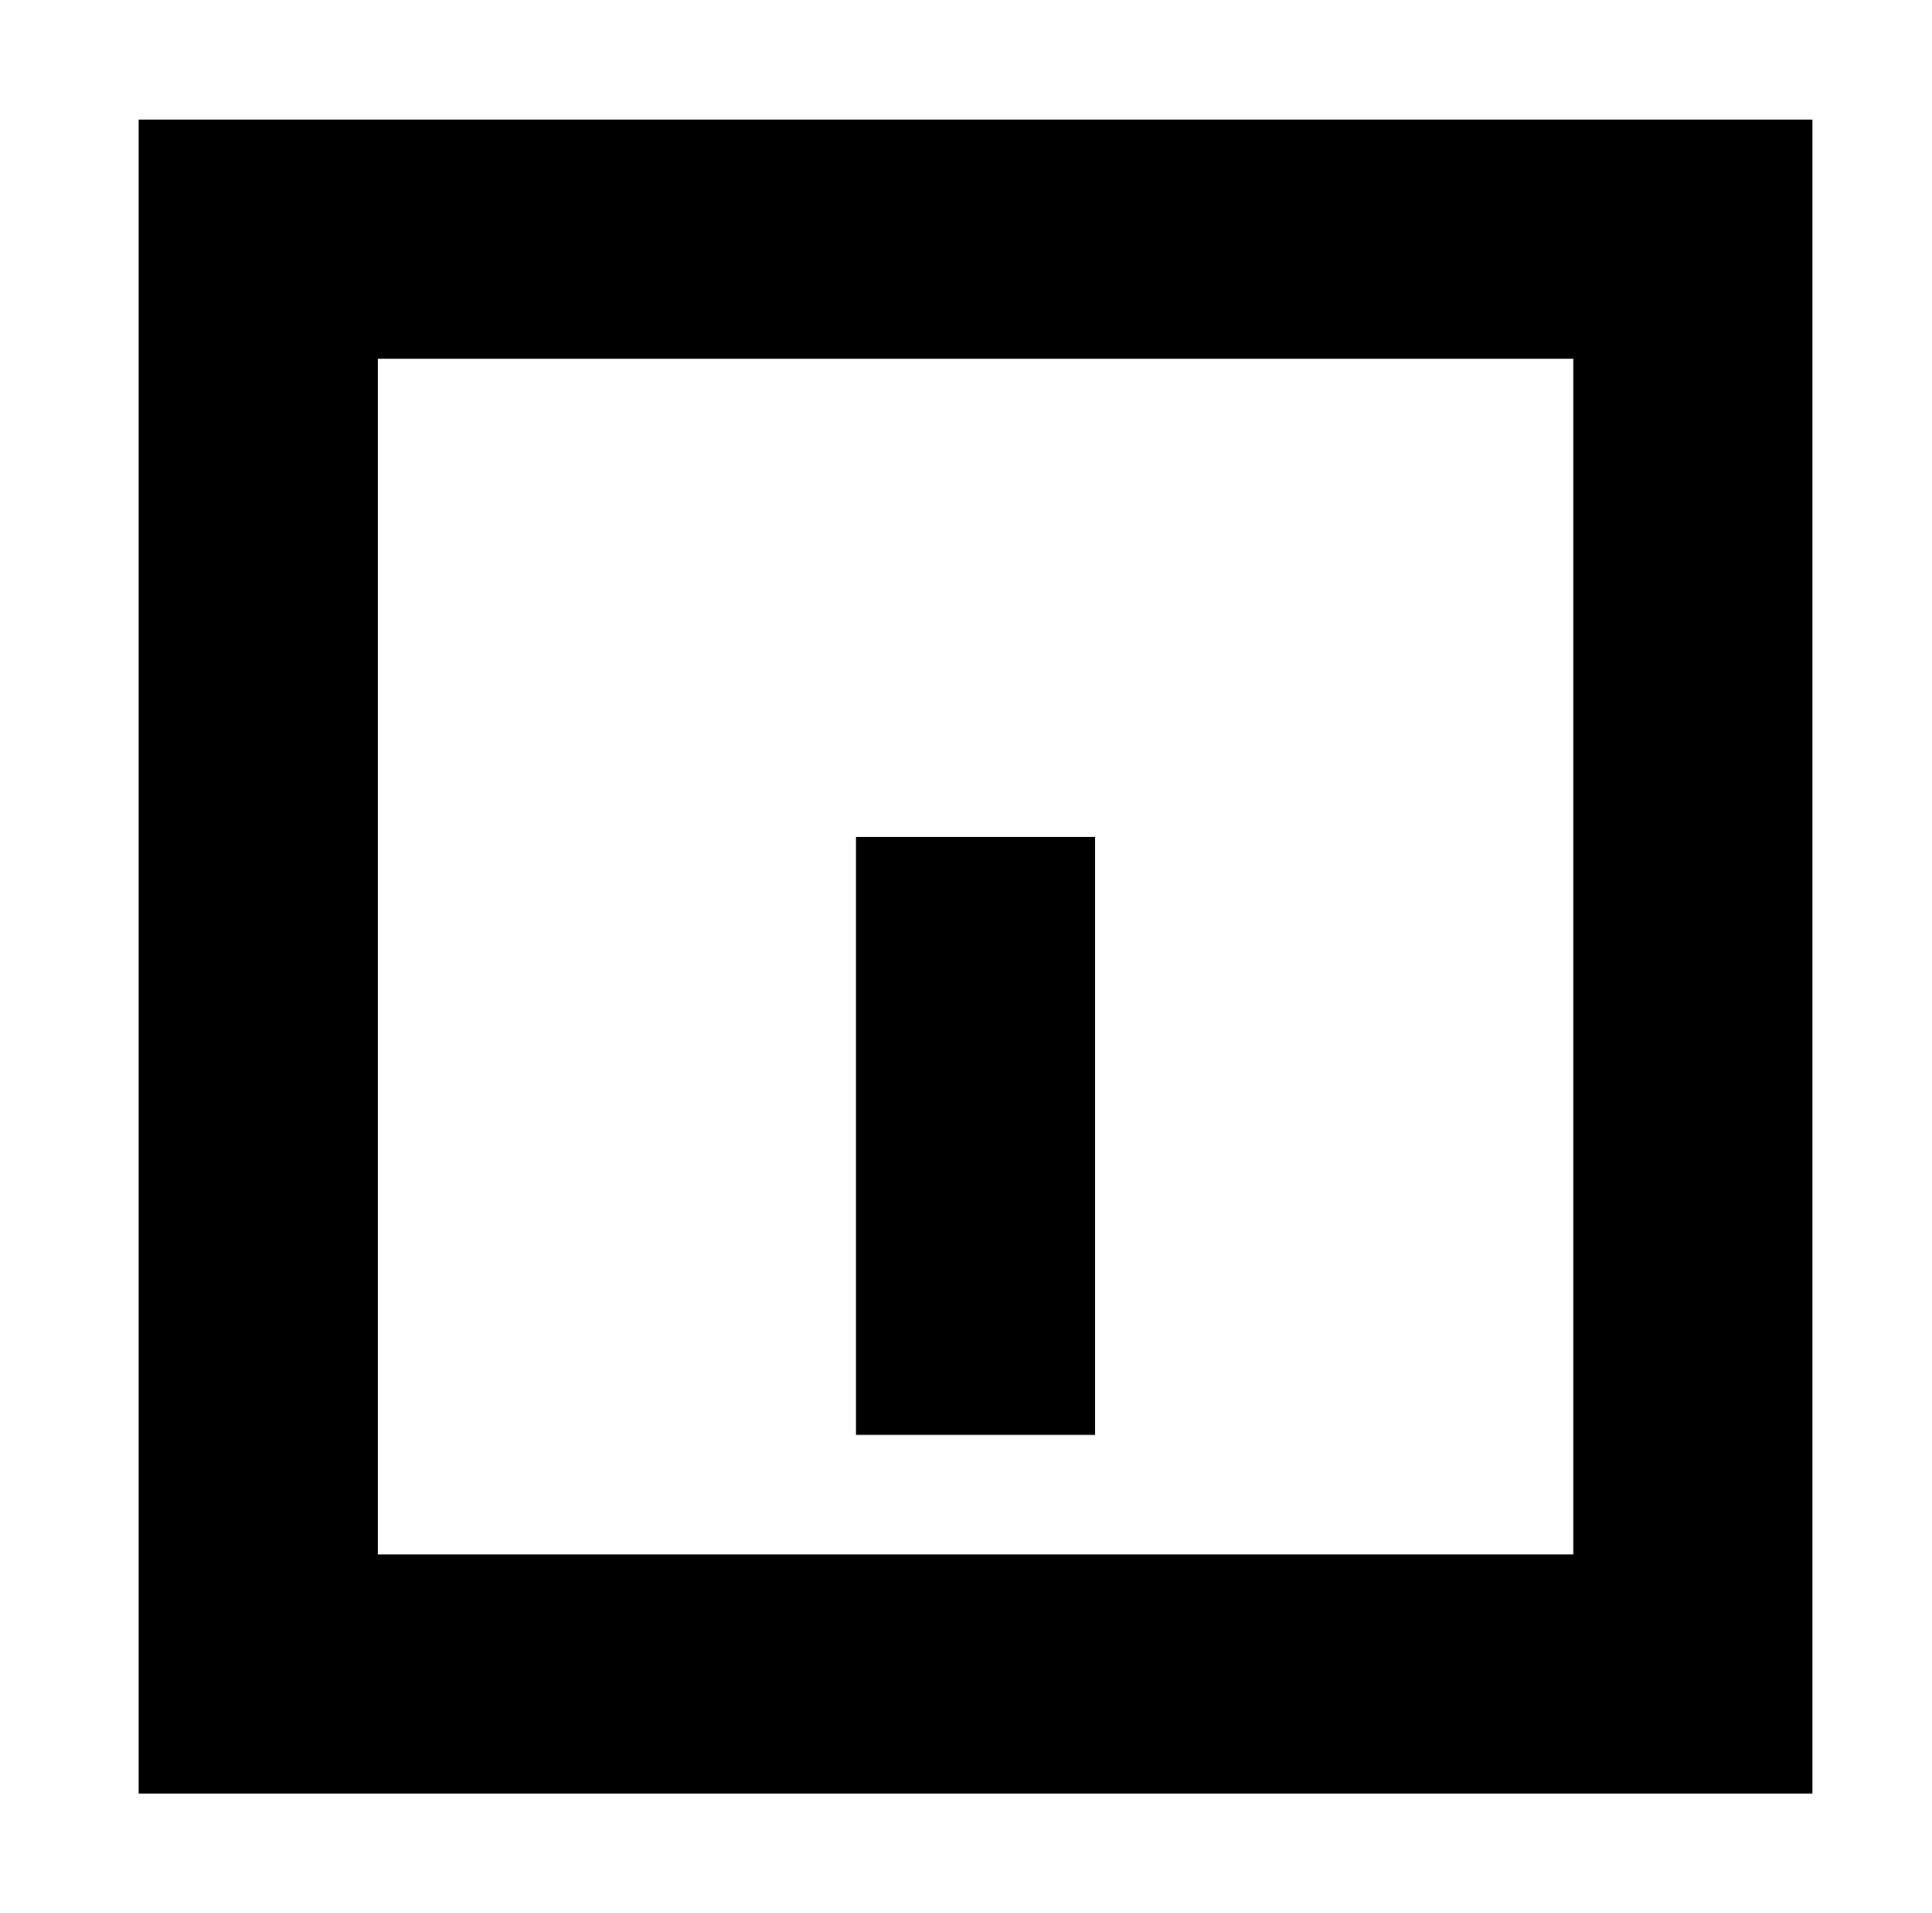 <?xml version="1.0" standalone="no"?>
<!DOCTYPE svg PUBLIC "-//W3C//DTD SVG 1.1//EN" "http://www.w3.org/Graphics/SVG/1.1/DTD/svg11.dtd" >
<svg xmlns="http://www.w3.org/2000/svg" xmlns:xlink="http://www.w3.org/1999/xlink" version="1.1" viewBox="-10 0 1010 1000">
  <g transform="matrix(1 0 0 -1 0 800)">
   <path fill="currentColor"
d="M812.5 -12.5v625h-625v-625h625zM937.5 -75v-62.5h-62.5h-750h-62.5v62.5v750v62.5h62.5h750h62.5v-62.5v-750zM437.5 300v62.5h62.5h62.5v-62.5v-125v-62.5v-62.5h-62.5h-62.5v62.5v125v62.5z" />
  </g>

</svg>
